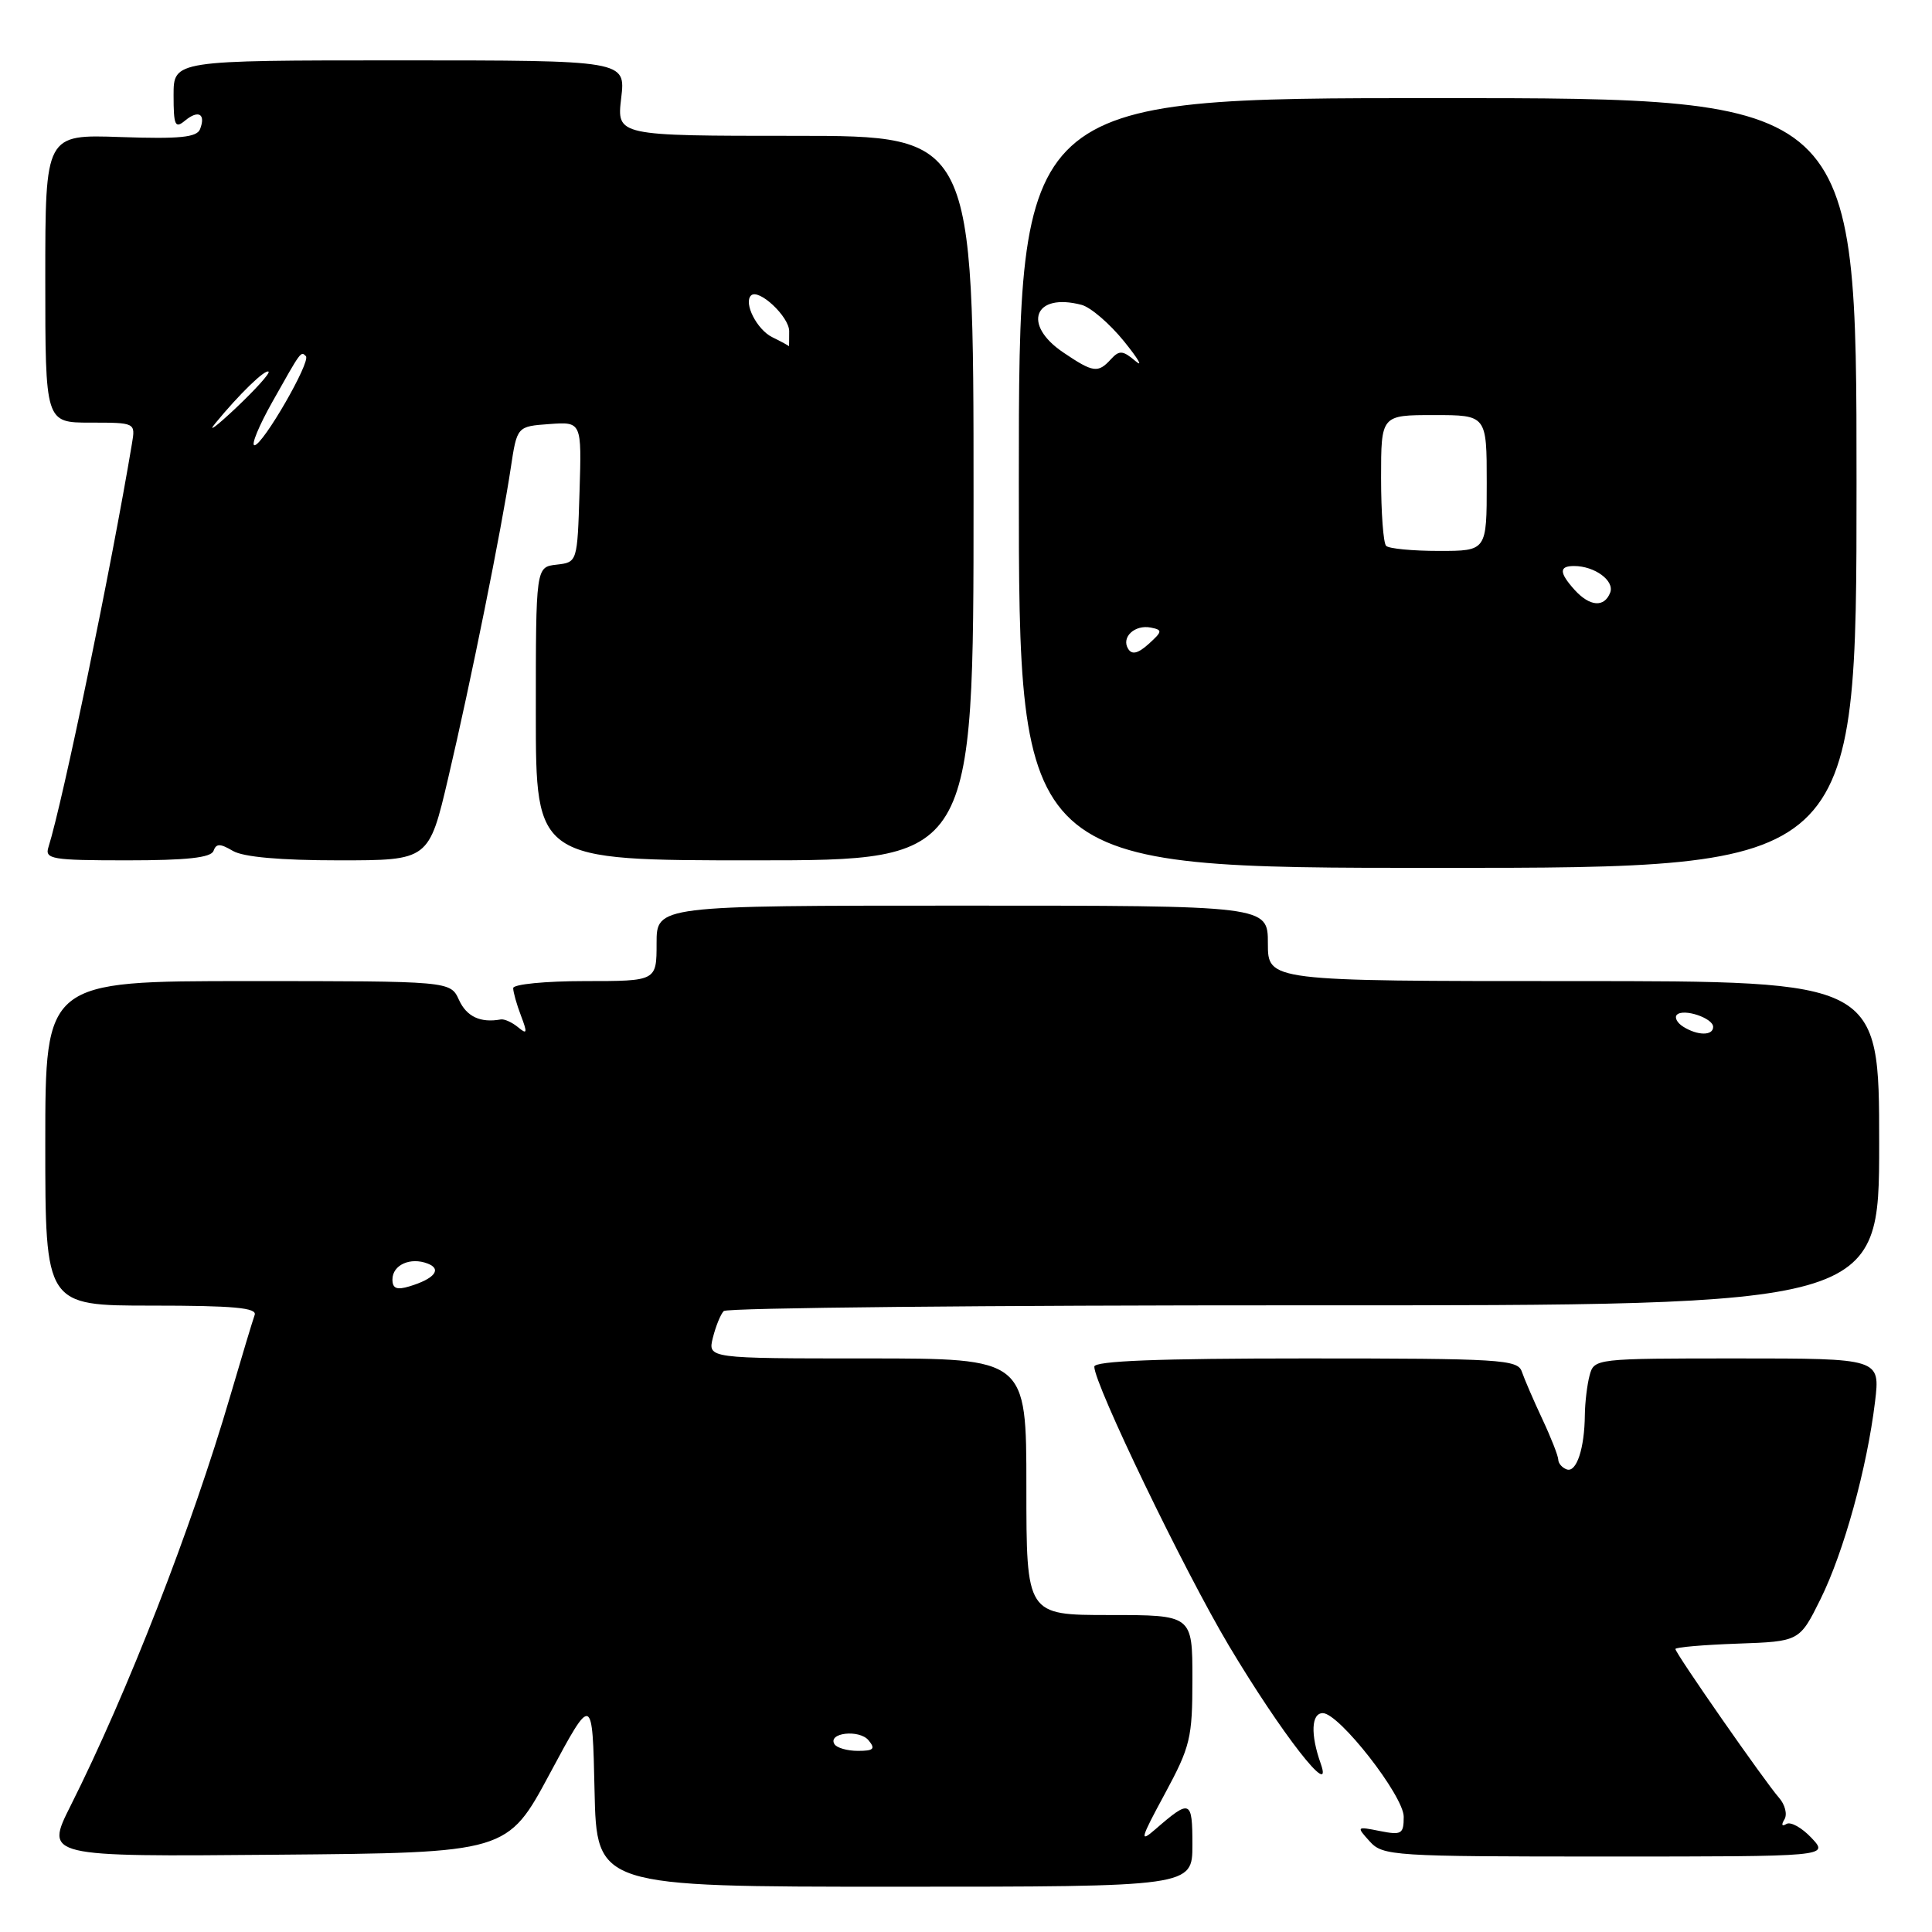 <?xml version="1.0" encoding="UTF-8" standalone="no"?>
<!DOCTYPE svg PUBLIC "-//W3C//DTD SVG 1.1//EN" "http://www.w3.org/Graphics/SVG/1.1/DTD/svg11.dtd" >
<svg xmlns="http://www.w3.org/2000/svg" xmlns:xlink="http://www.w3.org/1999/xlink" version="1.1" viewBox="0 0 256 256">
 <g >
 <path fill="currentColor"
d=" M 158.00 244.44 C 158.00 238.47 157.73 238.36 153.08 242.40 C 150.95 244.25 151.10 243.68 154.33 237.72 C 157.73 231.42 158.00 230.32 158.00 222.47 C 158.00 214.00 158.00 214.00 147.00 214.00 C 136.00 214.00 136.00 214.00 136.00 197.00 C 136.00 180.00 136.00 180.00 114.89 180.00 C 93.78 180.00 93.78 180.00 94.46 177.25 C 94.84 175.74 95.48 174.15 95.90 173.72 C 96.32 173.29 130.94 172.95 172.83 172.96 C 249.00 172.99 249.00 172.99 249.00 151.49 C 249.00 130.00 249.00 130.00 208.50 130.00 C 168.00 130.00 168.00 130.00 168.00 125.00 C 168.00 120.00 168.00 120.00 127.50 120.00 C 87.00 120.00 87.00 120.00 87.00 125.00 C 87.00 130.00 87.00 130.00 77.50 130.00 C 72.27 130.00 68.00 130.42 68.00 130.93 C 68.00 131.45 68.46 133.09 69.03 134.58 C 69.91 136.89 69.85 137.12 68.64 136.11 C 67.85 135.46 66.83 135.00 66.36 135.08 C 63.66 135.57 61.83 134.71 60.82 132.50 C 59.68 130.00 59.68 130.00 32.84 130.00 C 6.00 130.00 6.00 130.00 6.00 151.50 C 6.00 173.00 6.00 173.00 20.11 173.00 C 30.98 173.00 34.11 173.29 33.74 174.25 C 33.49 174.94 32.03 179.78 30.50 185.00 C 25.40 202.42 16.88 224.29 9.36 239.26 C 5.96 246.03 5.96 246.03 36.59 245.76 C 67.23 245.50 67.23 245.50 72.86 235.00 C 78.50 224.50 78.50 224.50 78.78 237.25 C 79.06 250.00 79.06 250.00 118.53 250.00 C 158.00 250.00 158.00 250.00 158.00 244.44 Z  M 240.03 243.53 C 238.75 242.17 237.26 241.34 236.70 241.69 C 236.11 242.05 236.00 241.81 236.44 241.09 C 236.86 240.42 236.53 239.11 235.71 238.19 C 233.83 236.05 222.00 219.07 222.00 218.50 C 222.00 218.27 225.70 217.95 230.23 217.79 C 238.45 217.50 238.45 217.50 241.24 211.87 C 244.32 205.63 247.38 194.56 248.45 185.75 C 249.14 180.00 249.14 180.00 230.19 180.00 C 211.38 180.00 211.23 180.02 210.63 182.25 C 210.30 183.49 210.02 185.85 210.00 187.50 C 209.96 191.92 208.90 195.13 207.62 194.71 C 207.01 194.50 206.49 193.92 206.48 193.42 C 206.47 192.91 205.51 190.47 204.35 188.00 C 203.19 185.53 201.98 182.71 201.65 181.75 C 201.11 180.14 198.84 180.00 173.03 180.00 C 153.48 180.00 145.00 180.33 145.00 181.09 C 145.00 183.43 156.92 208.14 162.83 218.05 C 169.76 229.67 176.78 238.69 175.00 233.68 C 173.63 229.82 173.75 227.00 175.28 227.00 C 177.44 227.00 186.00 237.97 186.00 240.73 C 186.00 243.02 185.72 243.19 182.84 242.62 C 179.73 242.00 179.71 242.02 181.49 243.99 C 183.23 245.92 184.54 246.00 212.83 246.00 C 242.35 246.00 242.35 246.00 240.03 243.53 Z  M 246.00 64.00 C 246.00 13.00 246.00 13.00 190.50 13.00 C 135.00 13.00 135.00 13.00 135.00 64.00 C 135.00 115.00 135.00 115.00 190.50 115.00 C 246.00 115.00 246.00 115.00 246.00 64.00 Z  M 28.29 112.75 C 28.65 111.75 29.16 111.75 30.86 112.75 C 32.23 113.56 37.15 114.00 44.90 114.00 C 56.83 114.00 56.83 114.00 59.40 103.04 C 62.37 90.41 66.48 70.00 67.68 62.00 C 68.51 56.50 68.51 56.50 72.79 56.19 C 77.08 55.88 77.08 55.88 76.79 65.19 C 76.50 74.50 76.50 74.50 73.75 74.82 C 71.00 75.13 71.00 75.13 71.00 94.57 C 71.00 114.00 71.00 114.00 100.00 114.00 C 129.00 114.00 129.00 114.00 129.00 66.00 C 129.00 18.00 129.00 18.00 105.36 18.00 C 81.72 18.00 81.72 18.00 82.31 13.00 C 82.91 8.00 82.91 8.00 52.95 8.00 C 23.00 8.00 23.00 8.00 23.00 12.62 C 23.00 16.65 23.20 17.08 24.52 15.98 C 26.29 14.52 27.29 15.09 26.51 17.11 C 26.09 18.20 23.84 18.43 15.99 18.16 C 6.00 17.81 6.00 17.81 6.00 36.91 C 6.00 56.00 6.00 56.00 11.97 56.00 C 17.94 56.00 17.95 56.01 17.49 58.75 C 14.77 75.06 8.33 106.20 6.42 112.25 C 5.91 113.84 6.84 114.00 16.85 114.00 C 24.73 114.00 27.96 113.65 28.29 112.75 Z  M 110.57 231.11 C 109.64 229.60 113.86 229.12 115.09 230.60 C 116.03 231.74 115.76 232.00 113.68 232.00 C 112.27 232.00 110.87 231.60 110.57 231.11 Z  M 52.00 169.54 C 52.00 167.61 54.37 166.54 56.67 167.43 C 58.60 168.17 57.57 169.45 54.25 170.45 C 52.57 170.96 52.00 170.73 52.00 169.54 Z  M 223.03 136.04 C 222.22 135.53 221.85 134.82 222.20 134.46 C 223.08 133.59 227.00 134.90 227.00 136.07 C 227.00 137.26 224.93 137.24 223.03 136.04 Z  M 149.49 85.98 C 148.53 84.44 150.36 82.73 152.50 83.16 C 154.06 83.47 154.03 83.67 152.21 85.32 C 150.79 86.60 149.99 86.79 149.49 85.98 Z  M 208.65 78.17 C 206.59 75.88 206.56 75.00 208.57 75.00 C 211.30 75.00 213.96 76.95 213.36 78.52 C 212.58 80.53 210.66 80.38 208.65 78.17 Z  M 183.67 72.33 C 183.30 71.97 183.00 67.92 183.00 63.33 C 183.00 55.00 183.00 55.00 190.00 55.00 C 197.00 55.00 197.00 55.00 197.00 64.00 C 197.00 73.00 197.00 73.00 190.67 73.00 C 187.18 73.00 184.03 72.70 183.67 72.33 Z  M 140.90 46.71 C 135.39 43.00 137.04 38.73 143.33 40.40 C 144.52 40.72 147.05 42.89 148.95 45.24 C 150.84 47.58 151.52 48.75 150.45 47.84 C 148.78 46.42 148.31 46.39 147.21 47.59 C 145.49 49.47 144.87 49.39 140.90 46.71 Z  M 36.09 53.25 C 39.93 46.42 39.86 46.52 40.53 47.19 C 41.23 47.90 34.82 59.00 33.72 59.00 C 33.24 59.00 34.31 56.41 36.09 53.25 Z  M 28.53 56.09 C 31.69 52.23 35.18 48.85 35.59 49.25 C 35.79 49.46 33.84 51.62 31.26 54.06 C 28.67 56.50 27.44 57.42 28.53 56.09 Z  M 102.31 44.67 C 100.29 43.66 98.51 40.16 99.51 39.16 C 100.51 38.16 104.57 41.95 104.57 43.88 C 104.57 45.05 104.56 45.94 104.54 45.88 C 104.52 45.81 103.52 45.26 102.31 44.67 Z "/>
</g>
</svg>